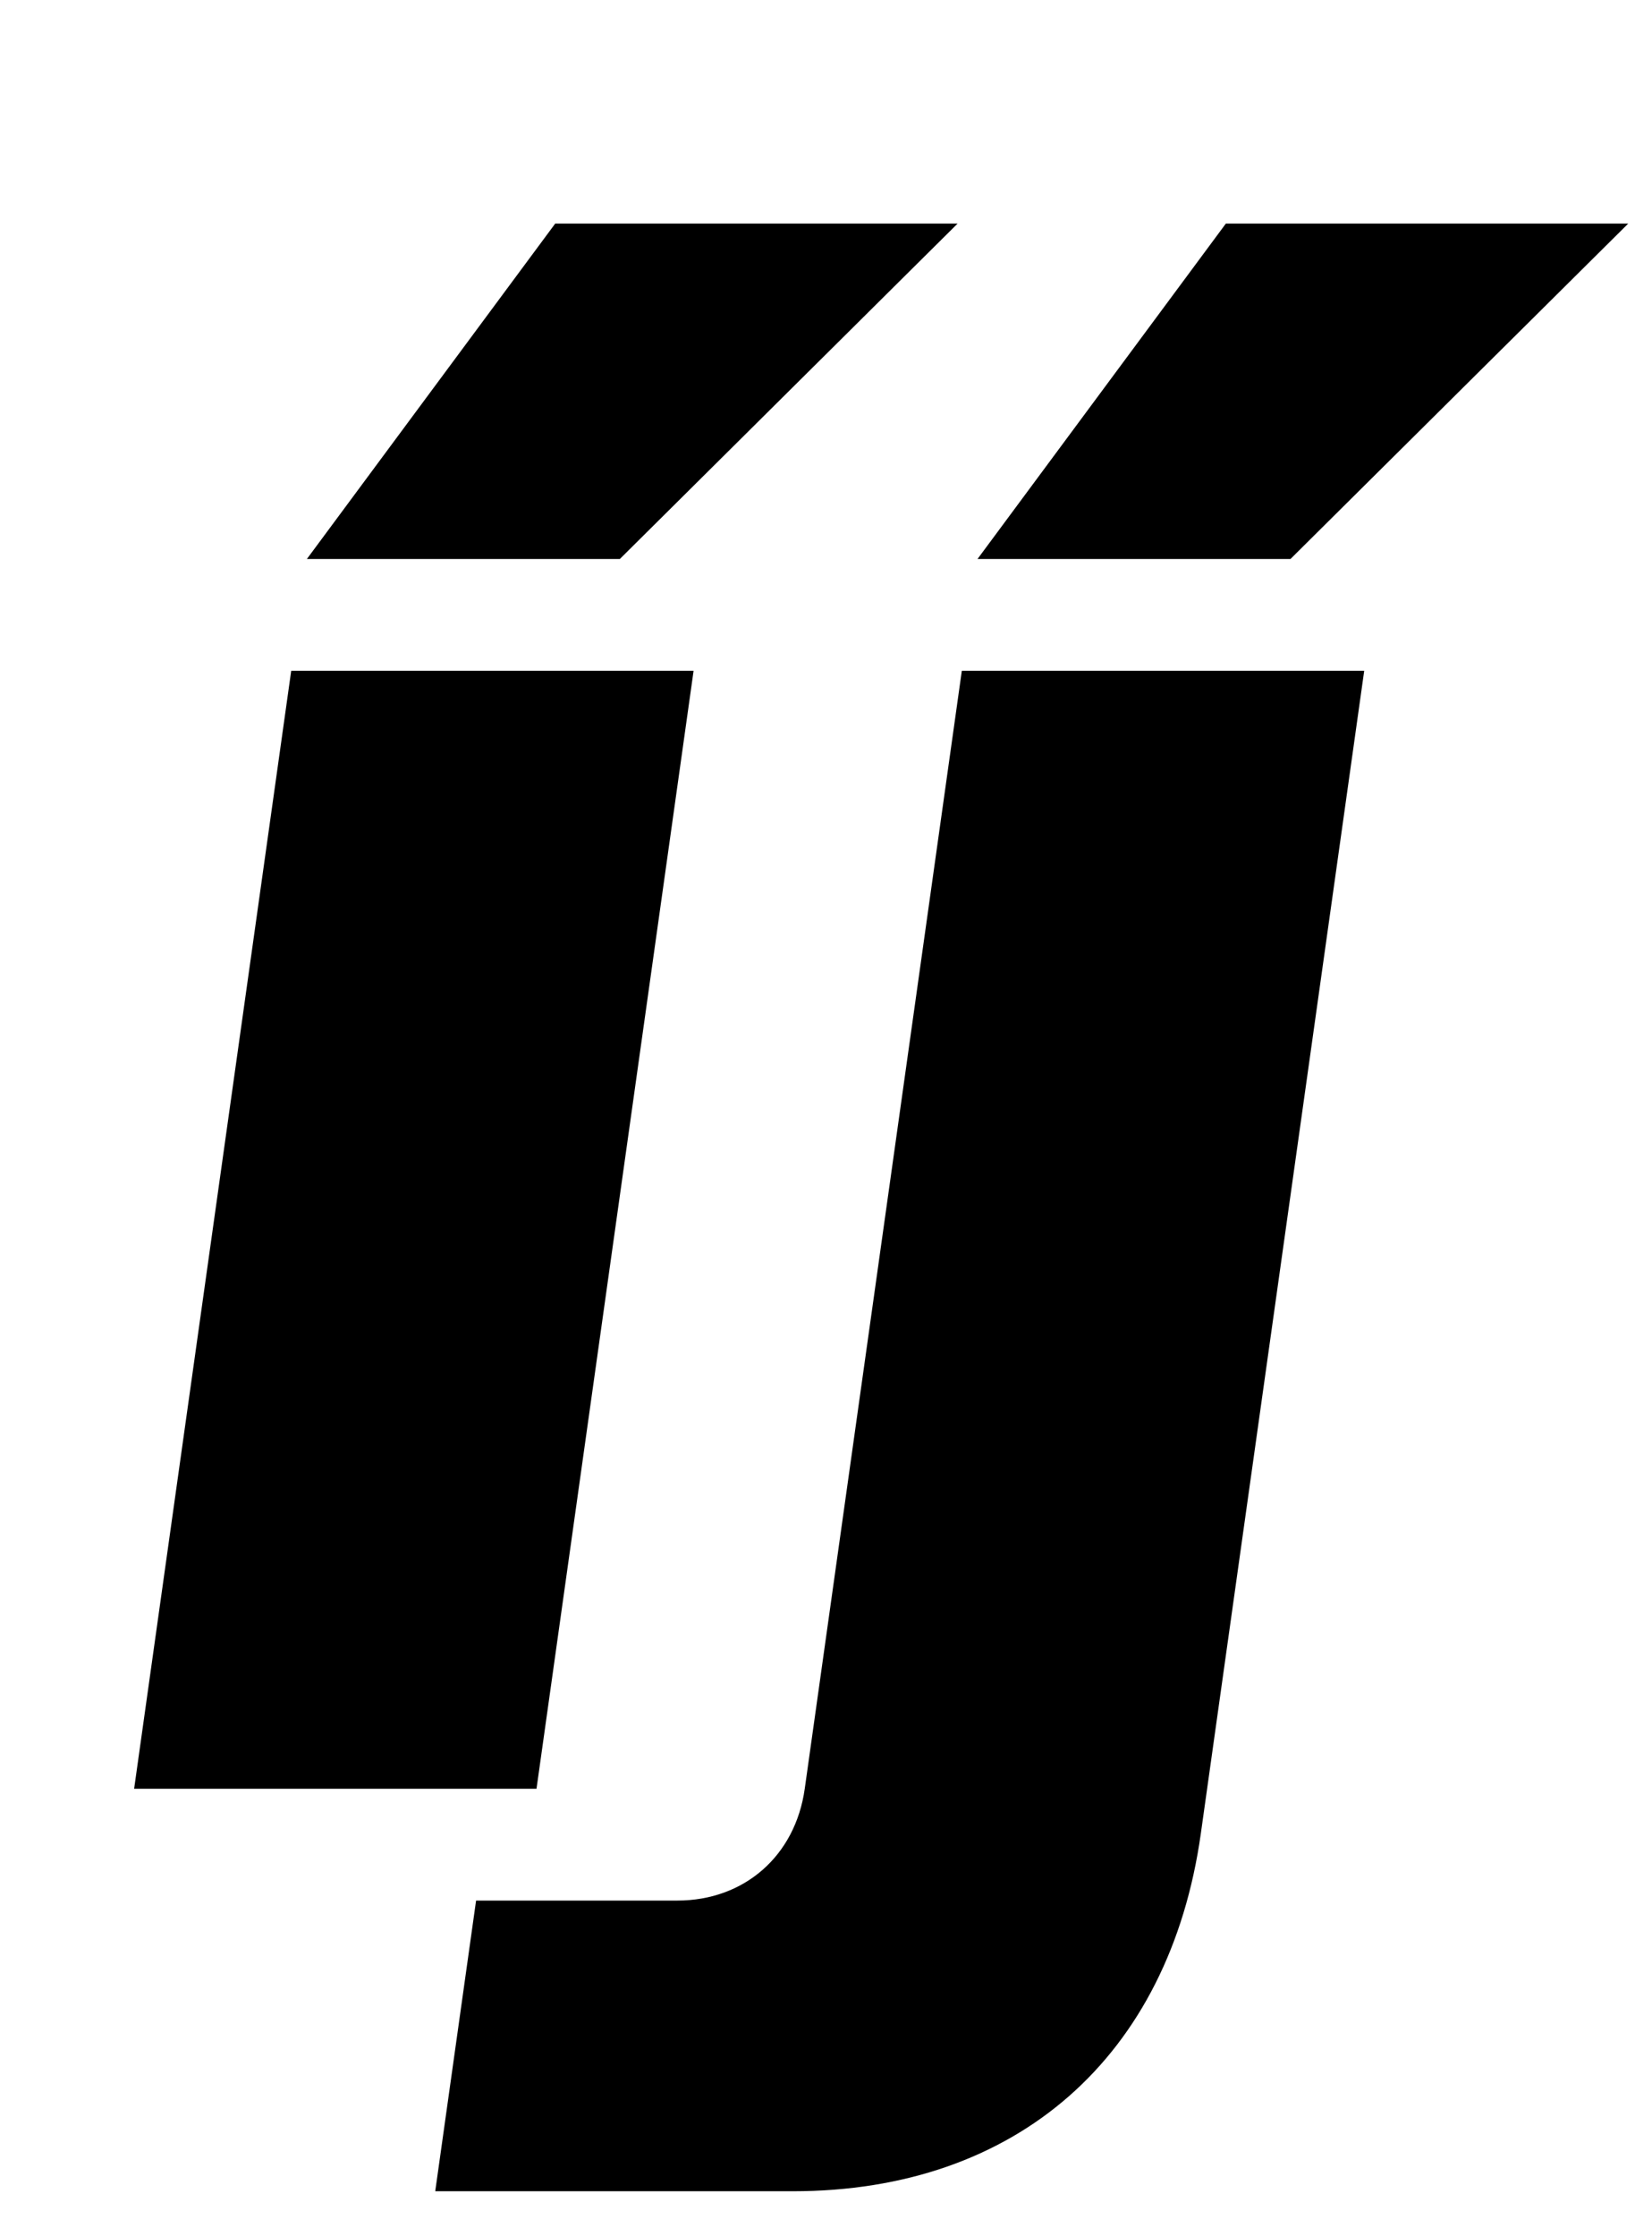 <?xml version="1.0" standalone="no"?>
<!DOCTYPE svg PUBLIC "-//W3C//DTD SVG 1.1//EN" "http://www.w3.org/Graphics/SVG/1.1/DTD/svg11.dtd" >
<svg xmlns="http://www.w3.org/2000/svg" xmlns:xlink="http://www.w3.org/1999/xlink" version="1.1" viewBox="-10 0 739 1000">
  <g transform="matrix(1 0 0 -1 0 800)">
   <path fill="currentColor"
d="M230 0h-180l70.269 500h180zM292.97 -50c30 0 52.801 20 57.02 50l70.269 500h180l-73.08 -520c-14.05 -100 -82.48 -160 -182.479 -160h-160l18.27 130h90zM127.281 550l111.08 150h180l-151.08 -150h-140zM427.281 550l111.08 150h180l-151.08 -150h-140z
" />
  </g>

</svg>
